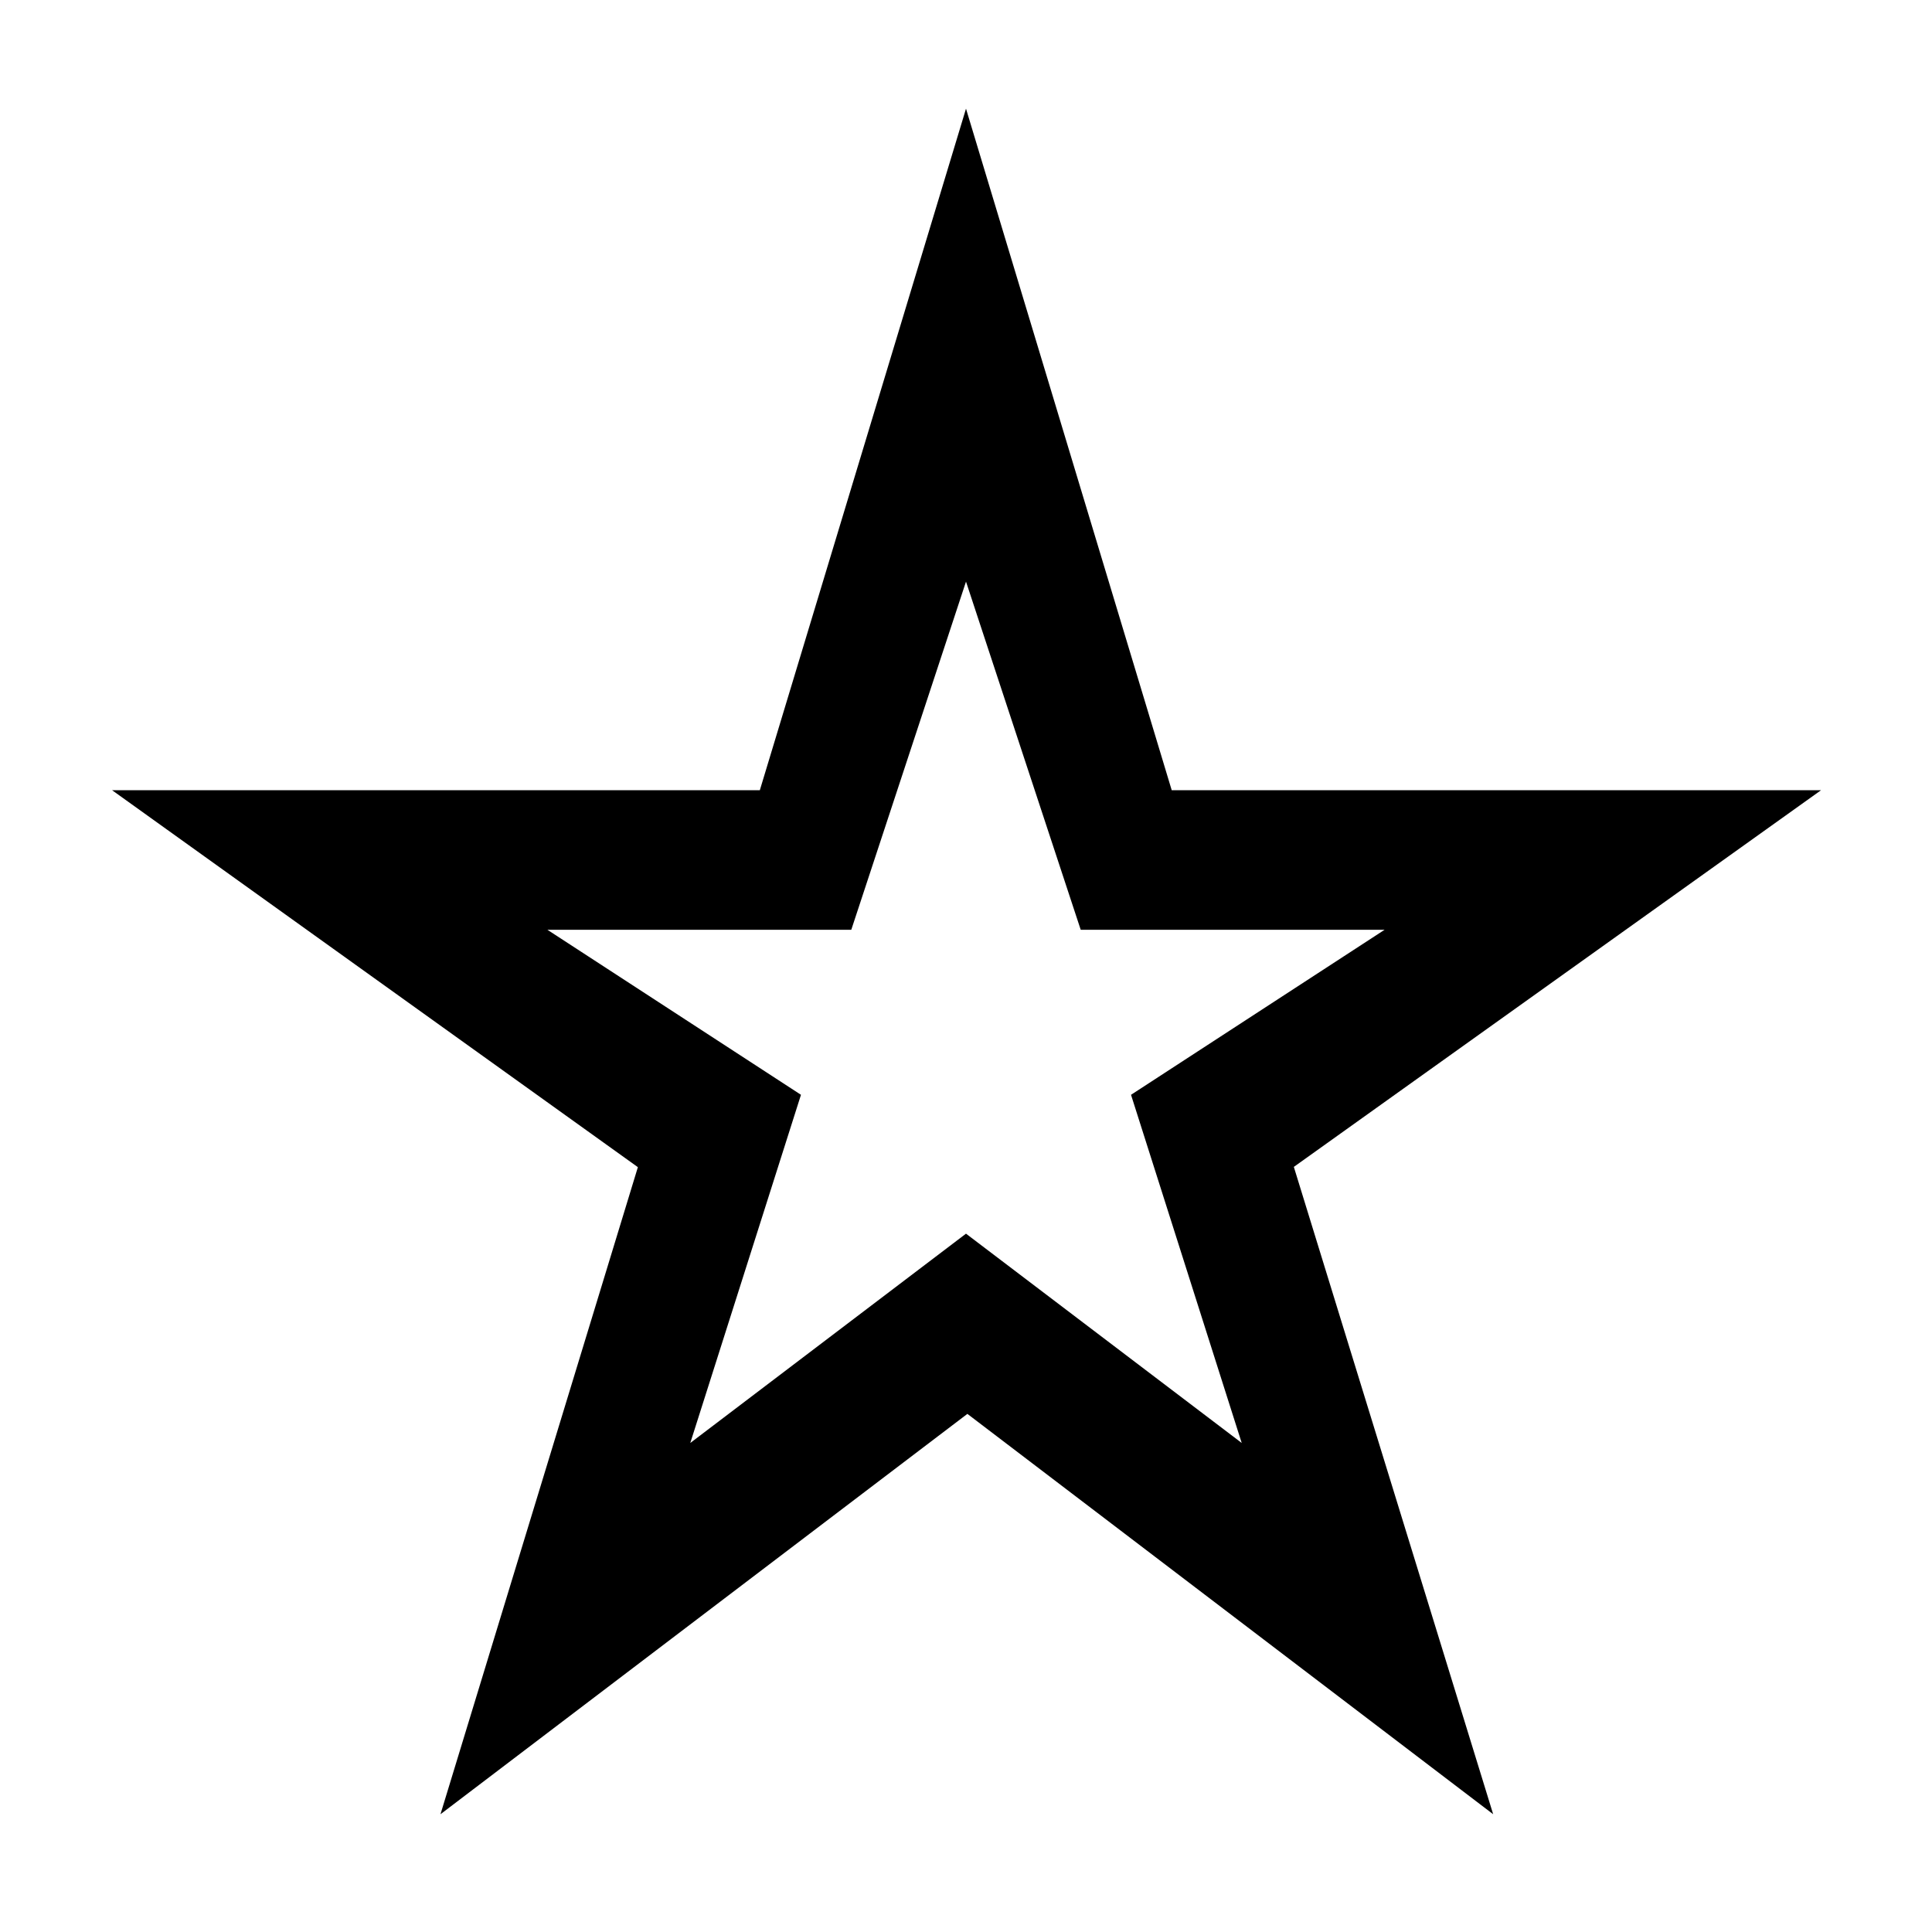 <svg xmlns="http://www.w3.org/2000/svg" width="48" height="48" viewBox="0 -960 960 960"><path d="m343-243 137-104 137 104-55-173 126-82H537l-57-173-57 173H272l126 82-55 173ZM218.869-58.52l98.087-321.523L55.694-567.348h321.862L480-906.001l102.218 338.653h322.653L642.9-380.175l99.045 321.654-261.256-198.932-261.82 198.932ZM480-457Z"/></svg>